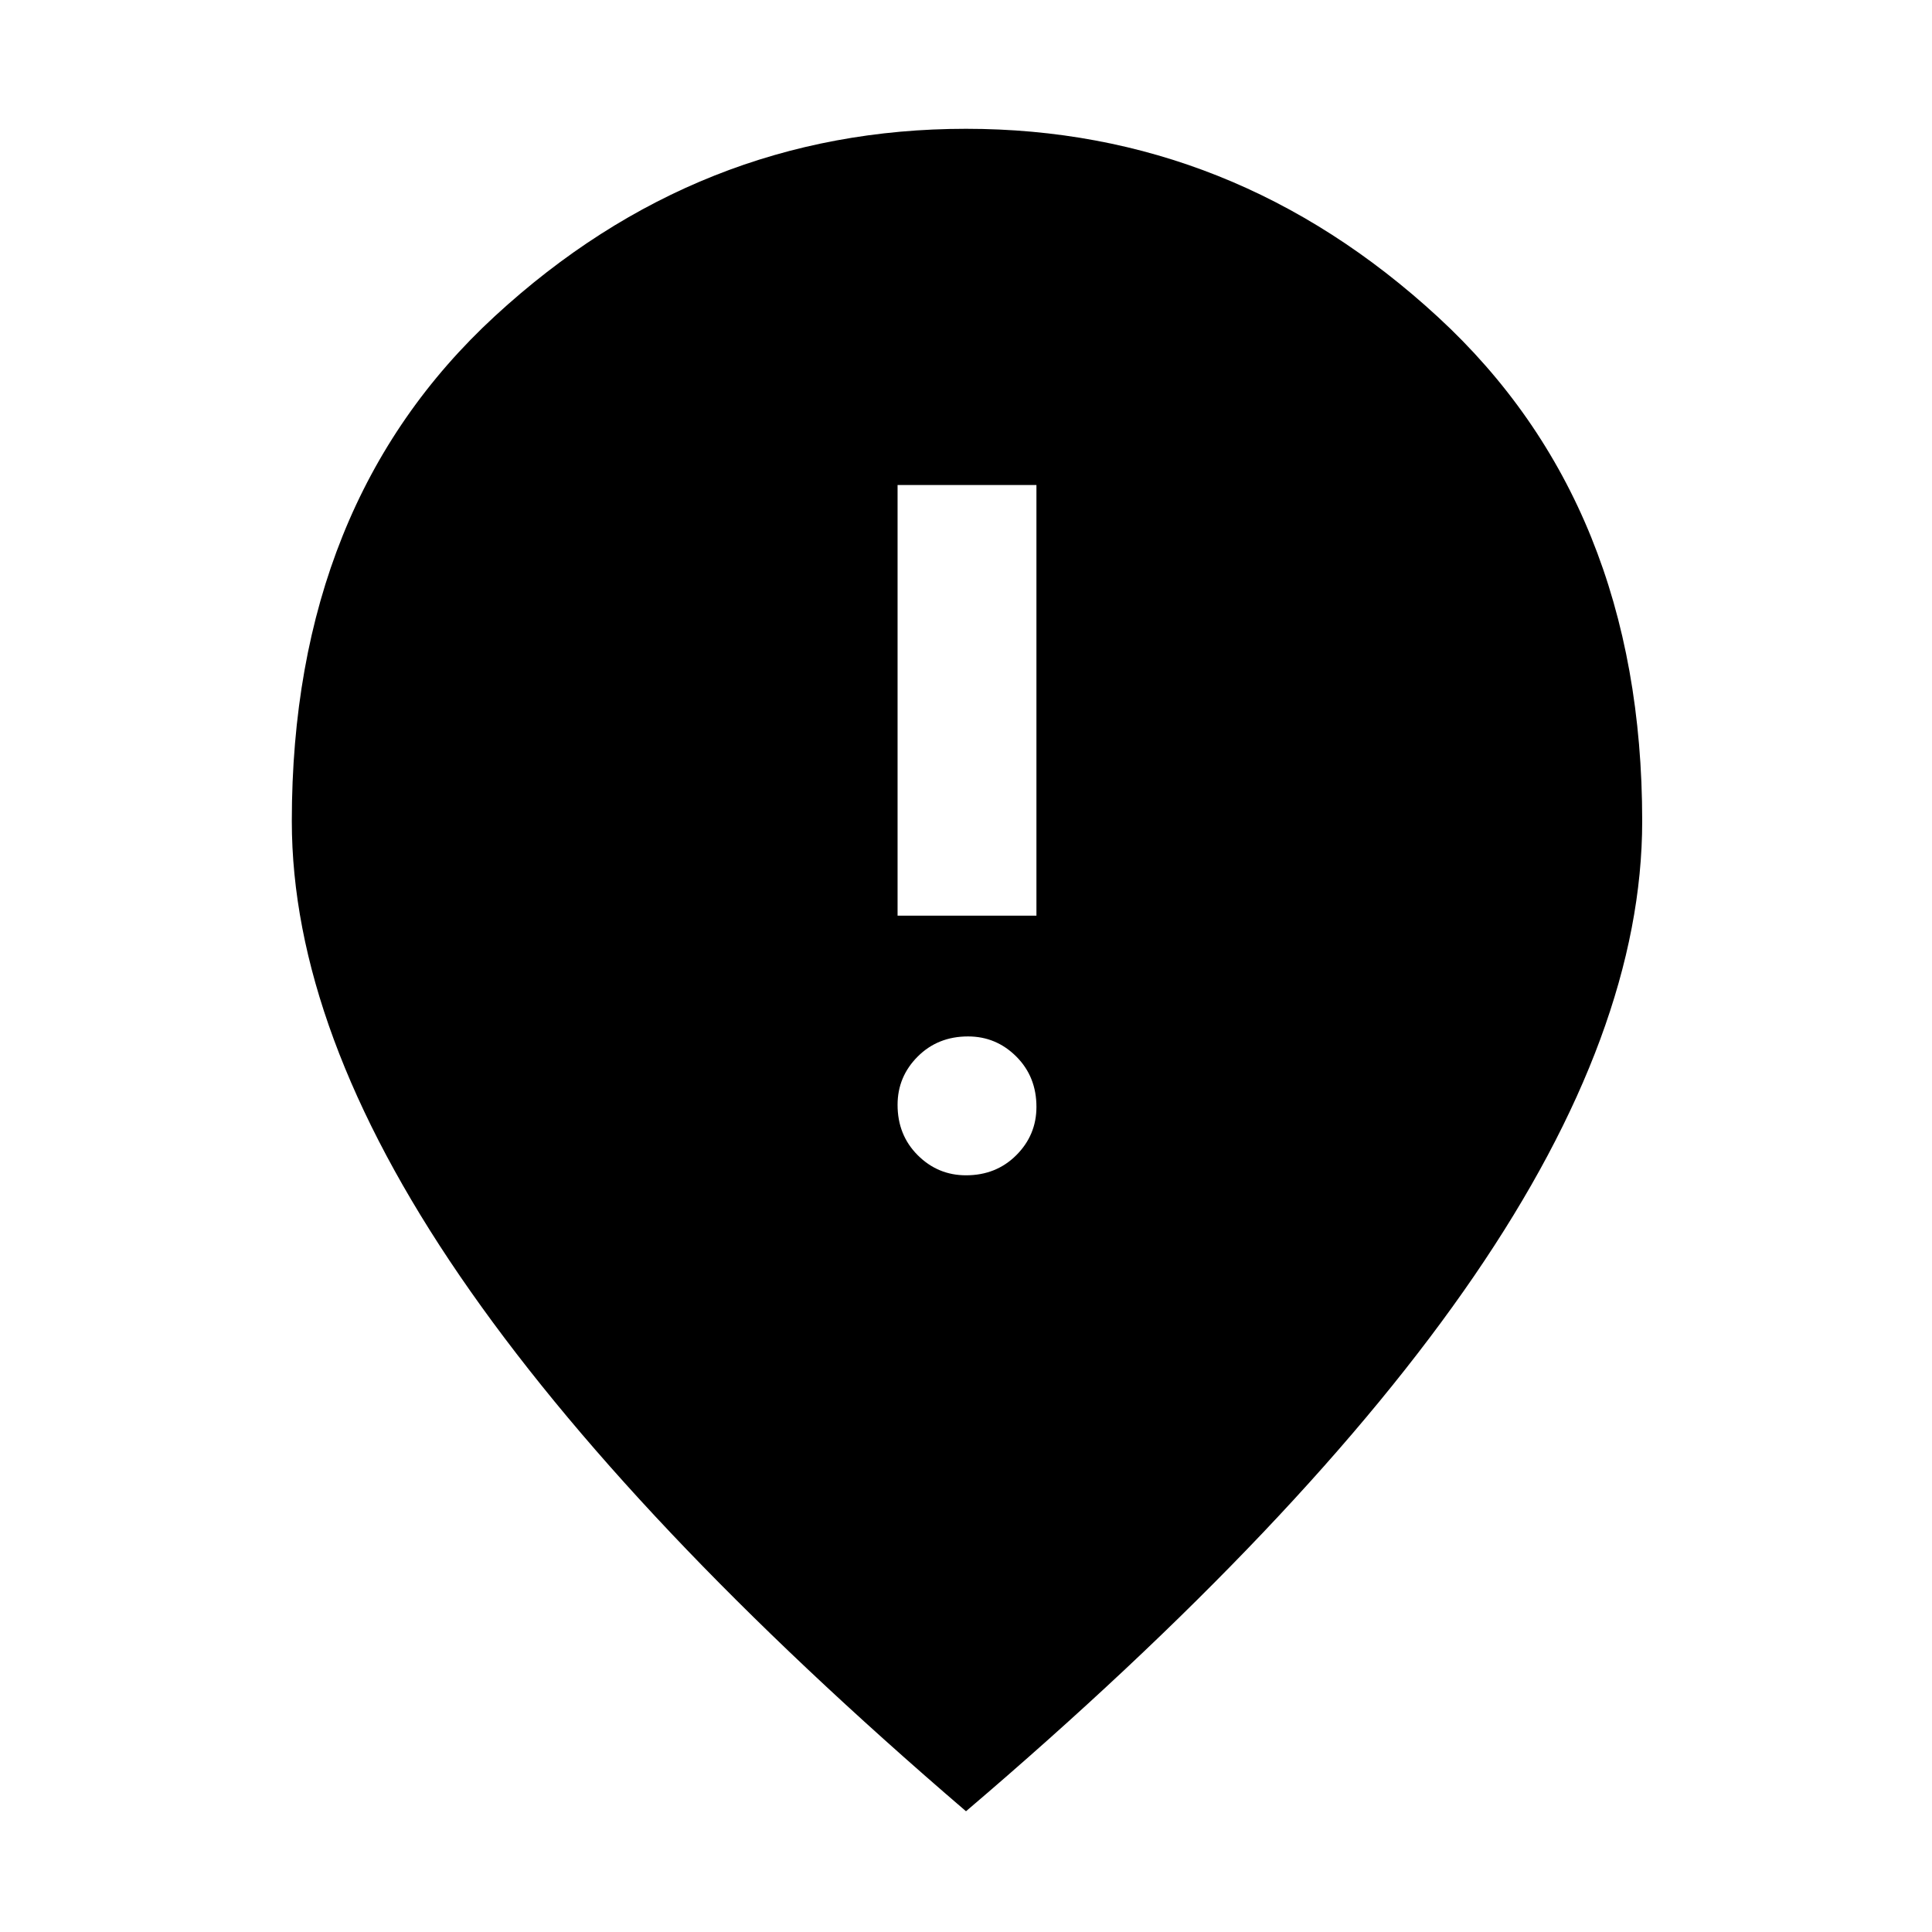 <svg xmlns="http://www.w3.org/2000/svg" height="48" width="48"><path d="M22.3 22.75h3.45v-10.7H22.3ZM24 29.2q.75 0 1.25-.5t.5-1.2q0-.75-.5-1.25t-1.2-.5q-.75 0-1.25.5t-.5 1.2q0 .75.5 1.25t1.2.5ZM24 45q-8.4-7.2-12.575-13.3Q7.25 25.6 7.25 20.4q0-7.9 5.05-12.55T24 3.2q6.65 0 11.725 4.675Q40.8 12.55 40.8 20.4q0 5.2-4.175 11.3Q32.45 37.8 24 45Z"/></svg>
